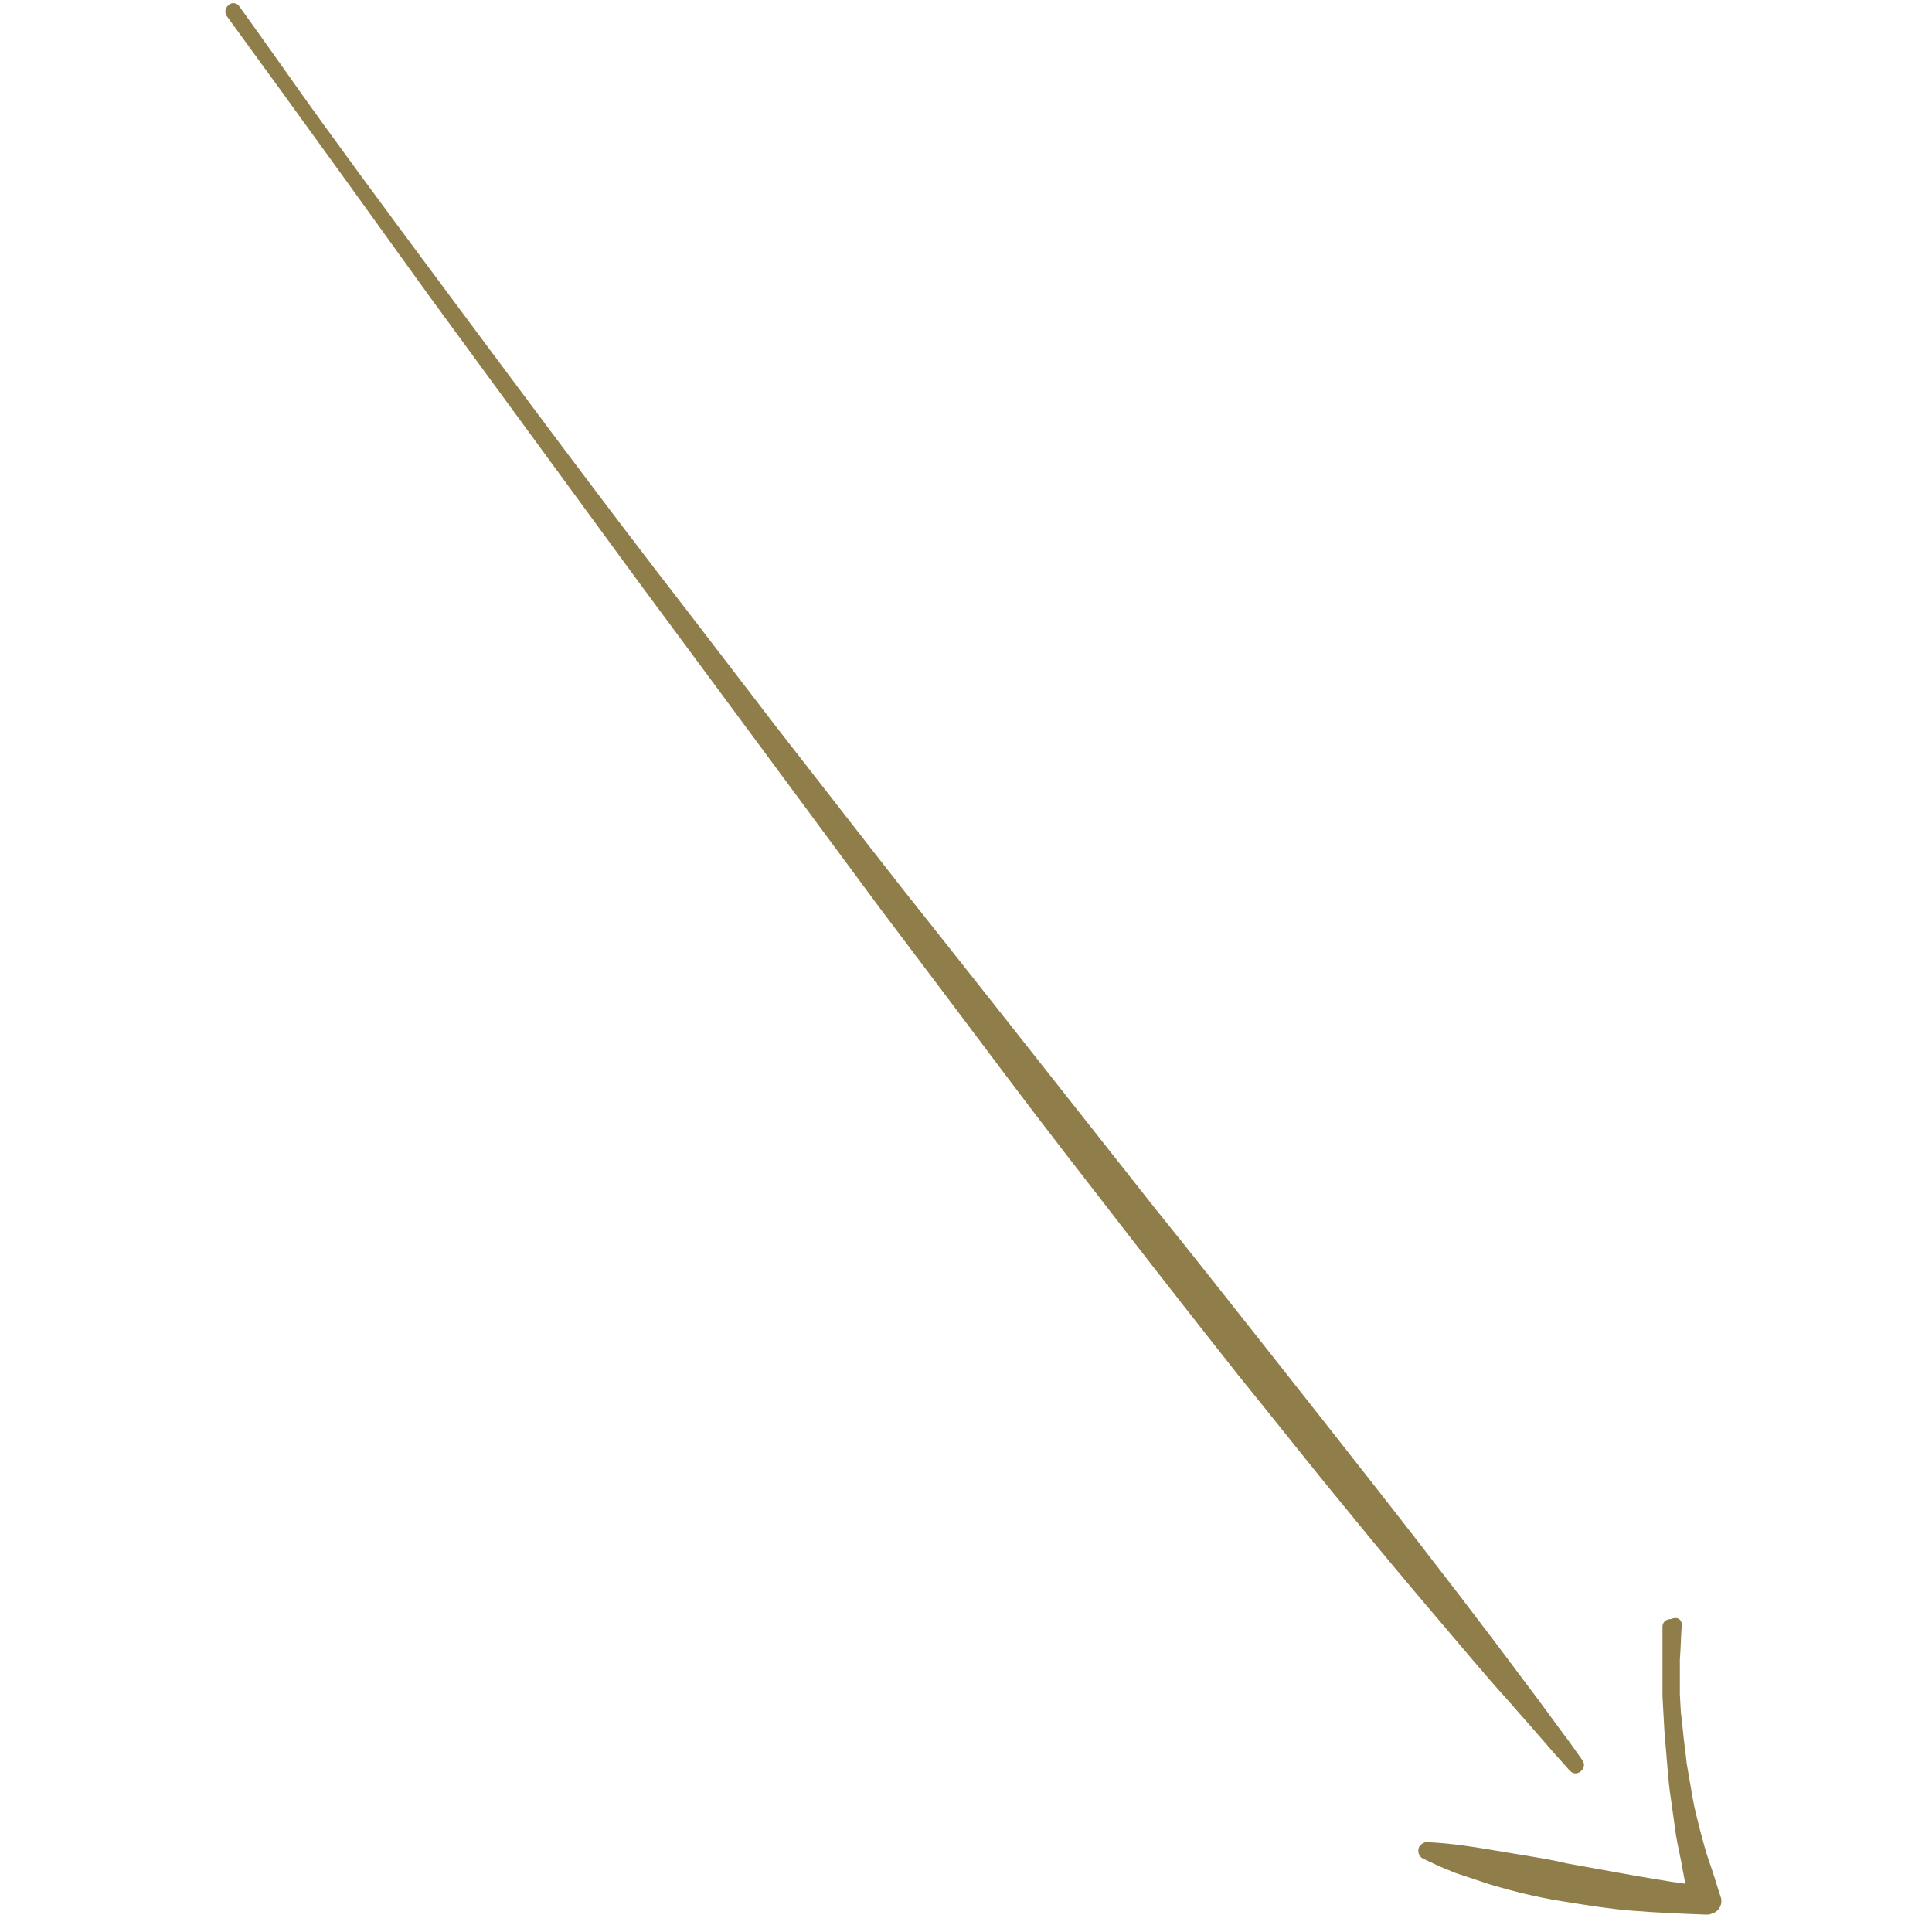 <?xml version="1.0" encoding="utf-8"?>
<!-- Generator: Adobe Illustrator 19.0.0, SVG Export Plug-In . SVG Version: 6.00 Build 0)  -->
<svg version="1.1" id="Layer_1" xmlns="http://www.w3.org/2000/svg" xmlns:xlink="http://www.w3.org/1999/xlink" x="0px" y="0px"
	 viewBox="0 0 200 200" style="enable-background:new 0 0 200 200;" xml:space="preserve">
<style type="text/css">
	.st0{fill:#8f7d4a;}
</style>
<g id="XMLID_63_">
	<g id="XMLID_67_">
		<path id="XMLID_10_" class="st0" d="M24.8,0.7c0,0,2.1,2.9,5.7,8c3.6,5.1,8.9,12.3,15.3,20.9c6.4,8.6,13.8,18.6,22,29.3
			c4.1,5.3,8.3,10.8,12.6,16.4c4.3,5.5,8.7,11.2,13.1,16.8c8.9,11.2,17.7,22.4,26,32.9c4.2,5.2,8.2,10.3,12,15.1
			c3.8,4.8,7.4,9.4,10.7,13.6c6.6,8.4,12,15.5,15.8,20.6c1.9,2.5,3.3,4.5,4.3,5.8c1,1.4,1.5,2.1,1.5,2.1c0.3,0.4,0.2,0.9-0.2,1.2
			c-0.4,0.3-0.8,0.2-1.1-0.1c0,0-0.6-0.7-1.7-1.9c-1.1-1.3-2.7-3.1-4.8-5.5c-2.1-2.3-4.5-5.2-7.4-8.6c-2.8-3.3-6-7.1-9.4-11.3
			c-3.4-4.1-7-8.7-10.9-13.5c-3.8-4.8-7.8-9.9-11.9-15.2c-4.1-5.3-8.4-10.8-12.6-16.4c-4.2-5.6-8.5-11.3-12.8-17
			c-8.5-11.5-17-23-25-33.8c-7.9-10.8-15.3-20.9-21.6-29.5C31.9,13.2,23.5,1.7,23.5,1.7c-0.3-0.4-0.2-0.9,0.2-1.2
			C24,0.2,24.6,0.3,24.8,0.7L24.8,0.7z"/>
	</g>
	<g id="XMLID_64_">
		<path id="XMLID_8_" class="st0" d="M174.1,168.2c-0.1,1.2-0.1,2.4-0.2,3.6c0,1.2,0,2.4,0,3.6l0.1,1.8l0.2,1.8
			c0.1,1.2,0.3,2.4,0.4,3.5c0.2,1.2,0.4,2.3,0.6,3.5c0.2,1.2,0.5,2.3,0.8,3.5c0.3,1.1,0.6,2.3,1,3.4c0.4,1.1,0.7,2.2,1.1,3.4
			c0.3,0.7-0.1,1.6-0.9,1.8c-0.2,0.1-0.4,0.1-0.5,0.1l-0.2,0c-2.5-0.1-5-0.2-7.5-0.4c-2.5-0.2-4.9-0.6-7.4-1c-2.5-0.4-4.9-1-7.3-1.7
			l-1.8-0.6l-1.8-0.6l-1.7-0.7c-0.6-0.3-1.1-0.5-1.7-0.8c-0.4-0.2-0.6-0.7-0.4-1.2c0.2-0.3,0.5-0.5,0.8-0.5c2.5,0.1,4.9,0.5,7.3,0.9
			c0.6,0.1,1.2,0.2,1.8,0.3c0.6,0.1,1.2,0.2,1.8,0.3c1.2,0.2,2.4,0.4,3.6,0.7l7.2,1.3l3.6,0.6l3.6,0.5l-1.6,1.9
			c-0.3-1.2-0.6-2.4-0.8-3.6c-0.2-1.2-0.5-2.4-0.7-3.6l-0.5-3.6c-0.2-1.2-0.3-2.4-0.4-3.6c-0.1-1.2-0.2-2.4-0.3-3.6l-0.2-3.6
			c0-1.2,0-2.4,0-3.6c0-1.2,0-2.4,0-3.6l0,0c0-0.5,0.4-0.8,0.9-0.8C173.7,167.3,174.1,167.7,174.1,168.2
			C174.1,168.2,174.1,168.2,174.1,168.2z"/>
	</g>
</g>
</svg>
